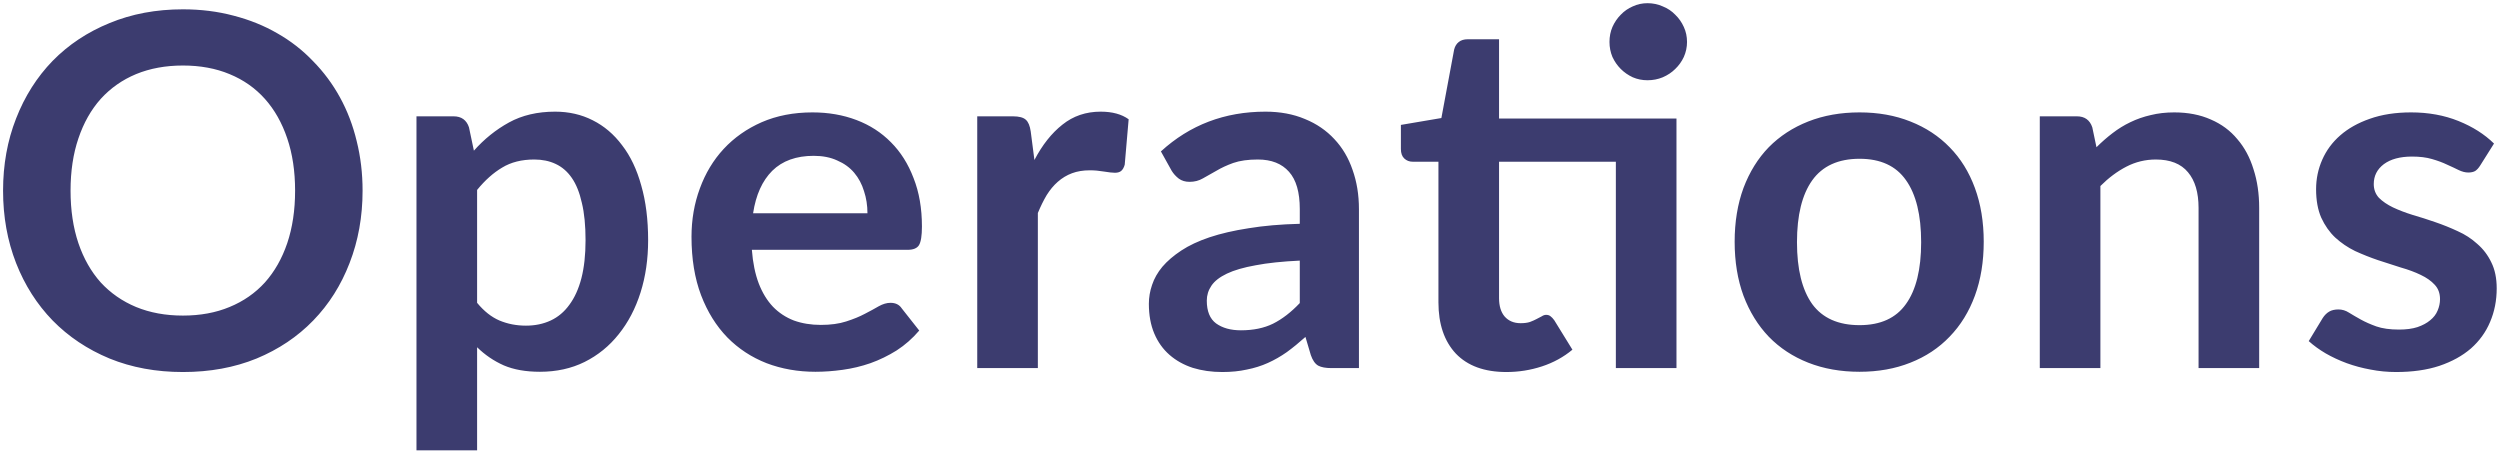 <svg width="163" height="30" viewBox="0 0 163 30" fill="none" xmlns="http://www.w3.org/2000/svg">
<path d="M23.64 12.432C23.64 14.128 23.357 15.701 22.792 17.152C22.237 18.592 21.448 19.84 20.424 20.896C19.4 21.952 18.168 22.779 16.728 23.376C15.288 23.963 13.688 24.256 11.928 24.256C10.179 24.256 8.584 23.963 7.144 23.376C5.704 22.779 4.467 21.952 3.432 20.896C2.408 19.84 1.613 18.592 1.048 17.152C0.483 15.701 0.2 14.128 0.2 12.432C0.2 10.736 0.483 9.168 1.048 7.728C1.613 6.277 2.408 5.024 3.432 3.968C4.467 2.912 5.704 2.091 7.144 1.504C8.584 0.907 10.179 0.608 11.928 0.608C13.101 0.608 14.205 0.747 15.24 1.024C16.275 1.291 17.224 1.675 18.088 2.176C18.952 2.667 19.725 3.269 20.408 3.984C21.101 4.688 21.688 5.477 22.168 6.352C22.648 7.227 23.011 8.176 23.256 9.2C23.512 10.224 23.64 11.301 23.64 12.432ZM19.24 12.432C19.24 11.163 19.069 10.027 18.728 9.024C18.387 8.011 17.901 7.152 17.272 6.448C16.643 5.744 15.875 5.205 14.968 4.832C14.072 4.459 13.059 4.272 11.928 4.272C10.797 4.272 9.779 4.459 8.872 4.832C7.976 5.205 7.208 5.744 6.568 6.448C5.939 7.152 5.453 8.011 5.112 9.024C4.771 10.027 4.6 11.163 4.6 12.432C4.6 13.701 4.771 14.843 5.112 15.856C5.453 16.859 5.939 17.712 6.568 18.416C7.208 19.109 7.976 19.643 8.872 20.016C9.779 20.389 10.797 20.576 11.928 20.576C13.059 20.576 14.072 20.389 14.968 20.016C15.875 19.643 16.643 19.109 17.272 18.416C17.901 17.712 18.387 16.859 18.728 15.856C19.069 14.843 19.24 13.701 19.24 12.432ZM31.107 19.744C31.555 20.288 32.04 20.672 32.562 20.896C33.096 21.12 33.672 21.232 34.291 21.232C34.888 21.232 35.426 21.12 35.907 20.896C36.386 20.672 36.792 20.331 37.123 19.872C37.464 19.413 37.725 18.837 37.907 18.144C38.088 17.44 38.178 16.613 38.178 15.664C38.178 14.704 38.099 13.893 37.938 13.232C37.789 12.56 37.571 12.016 37.282 11.6C36.995 11.184 36.642 10.88 36.227 10.688C35.821 10.496 35.357 10.4 34.834 10.4C34.013 10.4 33.315 10.576 32.739 10.928C32.163 11.269 31.619 11.755 31.107 12.384V19.744ZM30.898 9.824C31.57 9.067 32.333 8.453 33.187 7.984C34.04 7.515 35.042 7.28 36.194 7.28C37.09 7.28 37.907 7.467 38.642 7.84C39.389 8.213 40.029 8.757 40.562 9.472C41.106 10.176 41.523 11.051 41.81 12.096C42.109 13.131 42.258 14.32 42.258 15.664C42.258 16.891 42.093 18.027 41.763 19.072C41.432 20.117 40.957 21.024 40.339 21.792C39.73 22.56 38.989 23.163 38.114 23.6C37.251 24.027 36.28 24.24 35.203 24.24C34.285 24.24 33.501 24.101 32.85 23.824C32.2 23.536 31.619 23.141 31.107 22.64V29.36H27.154V7.584H29.57C30.082 7.584 30.419 7.824 30.578 8.304L30.898 9.824ZM56.558 13.904C56.558 13.392 56.483 12.912 56.334 12.464C56.195 12.005 55.982 11.605 55.694 11.264C55.406 10.923 55.038 10.656 54.59 10.464C54.153 10.261 53.641 10.16 53.054 10.16C51.913 10.16 51.011 10.485 50.35 11.136C49.699 11.787 49.283 12.709 49.102 13.904H56.558ZM49.022 16.288C49.086 17.131 49.235 17.861 49.47 18.48C49.705 19.088 50.014 19.595 50.398 20C50.782 20.395 51.235 20.693 51.758 20.896C52.291 21.088 52.878 21.184 53.518 21.184C54.158 21.184 54.707 21.109 55.166 20.96C55.635 20.811 56.041 20.645 56.382 20.464C56.734 20.283 57.038 20.117 57.294 19.968C57.561 19.819 57.817 19.744 58.062 19.744C58.393 19.744 58.638 19.867 58.798 20.112L59.934 21.552C59.497 22.064 59.006 22.496 58.462 22.848C57.918 23.189 57.347 23.467 56.75 23.68C56.163 23.883 55.561 24.027 54.942 24.112C54.334 24.197 53.742 24.24 53.166 24.24C52.025 24.24 50.963 24.053 49.982 23.68C49.001 23.296 48.147 22.736 47.422 22C46.697 21.253 46.126 20.336 45.71 19.248C45.294 18.149 45.086 16.88 45.086 15.44C45.086 14.32 45.267 13.269 45.63 12.288C45.993 11.296 46.51 10.437 47.182 9.712C47.865 8.976 48.691 8.395 49.662 7.968C50.643 7.541 51.747 7.328 52.974 7.328C54.009 7.328 54.963 7.493 55.838 7.824C56.713 8.155 57.465 8.64 58.094 9.28C58.723 9.909 59.214 10.688 59.566 11.616C59.929 12.533 60.11 13.584 60.11 14.768C60.11 15.365 60.046 15.771 59.918 15.984C59.79 16.187 59.545 16.288 59.182 16.288H49.022ZM67.444 10.432C67.956 9.451 68.564 8.683 69.268 8.128C69.972 7.563 70.804 7.28 71.764 7.28C72.521 7.28 73.129 7.445 73.588 7.776L73.332 10.736C73.278 10.928 73.198 11.067 73.092 11.152C72.996 11.227 72.862 11.264 72.692 11.264C72.532 11.264 72.292 11.237 71.972 11.184C71.662 11.131 71.358 11.104 71.06 11.104C70.622 11.104 70.233 11.168 69.892 11.296C69.55 11.424 69.241 11.611 68.964 11.856C68.697 12.091 68.457 12.379 68.244 12.72C68.041 13.061 67.849 13.451 67.668 13.888V24H63.716V7.584H66.036C66.441 7.584 66.724 7.659 66.884 7.808C67.044 7.947 67.15 8.203 67.204 8.576L67.444 10.432ZM84.746 16.992C83.605 17.045 82.645 17.147 81.867 17.296C81.088 17.435 80.464 17.616 79.995 17.84C79.525 18.064 79.189 18.325 78.987 18.624C78.784 18.923 78.683 19.248 78.683 19.6C78.683 20.293 78.885 20.789 79.29 21.088C79.707 21.387 80.245 21.536 80.906 21.536C81.717 21.536 82.416 21.392 83.002 21.104C83.6 20.805 84.181 20.357 84.746 19.76V16.992ZM75.691 9.872C77.579 8.144 79.85 7.28 82.507 7.28C83.466 7.28 84.325 7.44 85.082 7.76C85.84 8.069 86.48 8.507 87.002 9.072C87.525 9.627 87.92 10.293 88.186 11.072C88.464 11.851 88.603 12.704 88.603 13.632V24H86.811C86.437 24 86.149 23.947 85.947 23.84C85.744 23.723 85.584 23.493 85.466 23.152L85.115 21.968C84.698 22.341 84.293 22.672 83.898 22.96C83.504 23.237 83.093 23.472 82.666 23.664C82.24 23.856 81.781 24 81.29 24.096C80.811 24.203 80.277 24.256 79.691 24.256C78.997 24.256 78.357 24.165 77.77 23.984C77.184 23.792 76.677 23.509 76.251 23.136C75.824 22.763 75.493 22.299 75.258 21.744C75.024 21.189 74.906 20.544 74.906 19.808C74.906 19.392 74.976 18.981 75.115 18.576C75.253 18.16 75.477 17.765 75.787 17.392C76.106 17.019 76.517 16.667 77.019 16.336C77.52 16.005 78.133 15.717 78.859 15.472C79.594 15.227 80.448 15.029 81.418 14.88C82.389 14.72 83.499 14.624 84.746 14.592V13.632C84.746 12.533 84.512 11.723 84.043 11.2C83.573 10.667 82.896 10.4 82.01 10.4C81.371 10.4 80.837 10.475 80.41 10.624C79.995 10.773 79.626 10.944 79.306 11.136C78.987 11.317 78.693 11.483 78.427 11.632C78.171 11.781 77.882 11.856 77.562 11.856C77.285 11.856 77.05 11.787 76.859 11.648C76.666 11.499 76.512 11.328 76.394 11.136L75.691 9.872ZM109.306 24H105.354V10.544H97.738V19.44C97.738 19.952 97.86 20.352 98.106 20.64C98.362 20.928 98.708 21.072 99.146 21.072C99.391 21.072 99.594 21.045 99.754 20.992C99.924 20.928 100.068 20.864 100.186 20.8C100.314 20.736 100.426 20.677 100.522 20.624C100.618 20.56 100.714 20.528 100.81 20.528C100.927 20.528 101.023 20.56 101.098 20.624C101.172 20.677 101.252 20.763 101.338 20.88L102.522 22.8C101.946 23.28 101.284 23.643 100.538 23.888C99.791 24.133 99.018 24.256 98.218 24.256C96.788 24.256 95.69 23.856 94.922 23.056C94.164 22.245 93.786 21.131 93.786 19.712V10.544H92.106C91.892 10.544 91.711 10.475 91.562 10.336C91.412 10.197 91.338 9.989 91.338 9.712V8.144L93.978 7.696L94.81 3.232C94.863 3.019 94.964 2.853 95.114 2.736C95.263 2.619 95.455 2.56 95.69 2.56H97.738V7.728H109.306V24ZM109.994 2.736C109.994 3.077 109.924 3.403 109.786 3.712C109.647 4.011 109.46 4.272 109.226 4.496C109.002 4.72 108.73 4.901 108.41 5.04C108.1 5.168 107.77 5.232 107.418 5.232C107.076 5.232 106.756 5.168 106.458 5.04C106.159 4.901 105.898 4.72 105.674 4.496C105.45 4.272 105.268 4.011 105.13 3.712C105.002 3.403 104.938 3.077 104.938 2.736C104.938 2.384 105.002 2.059 105.13 1.76C105.268 1.451 105.45 1.184 105.674 0.96C105.898 0.725 106.159 0.544 106.458 0.416C106.756 0.277 107.076 0.208 107.418 0.208C107.77 0.208 108.1 0.277 108.41 0.416C108.73 0.544 109.002 0.725 109.226 0.96C109.46 1.184 109.647 1.451 109.786 1.76C109.924 2.059 109.994 2.384 109.994 2.736ZM121.243 7.328C122.459 7.328 123.563 7.525 124.555 7.92C125.558 8.315 126.411 8.875 127.115 9.6C127.83 10.325 128.379 11.211 128.763 12.256C129.147 13.301 129.339 14.469 129.339 15.76C129.339 17.061 129.147 18.235 128.763 19.28C128.379 20.325 127.83 21.216 127.115 21.952C126.411 22.688 125.558 23.253 124.555 23.648C123.563 24.043 122.459 24.24 121.243 24.24C120.017 24.24 118.902 24.043 117.899 23.648C116.897 23.253 116.038 22.688 115.323 21.952C114.619 21.216 114.07 20.325 113.675 19.28C113.291 18.235 113.099 17.061 113.099 15.76C113.099 14.469 113.291 13.301 113.675 12.256C114.07 11.211 114.619 10.325 115.323 9.6C116.038 8.875 116.897 8.315 117.899 7.92C118.902 7.525 120.017 7.328 121.243 7.328ZM121.243 21.2C122.609 21.2 123.617 20.741 124.267 19.824C124.929 18.907 125.259 17.563 125.259 15.792C125.259 14.021 124.929 12.672 124.267 11.744C123.617 10.816 122.609 10.352 121.243 10.352C119.857 10.352 118.827 10.821 118.155 11.76C117.494 12.688 117.163 14.032 117.163 15.792C117.163 17.552 117.494 18.896 118.155 19.824C118.827 20.741 119.857 21.2 121.243 21.2ZM136.69 9.6C137.021 9.269 137.368 8.965 137.73 8.688C138.104 8.4 138.493 8.16 138.898 7.968C139.314 7.765 139.757 7.611 140.226 7.504C140.696 7.387 141.208 7.328 141.762 7.328C142.658 7.328 143.453 7.483 144.146 7.792C144.84 8.091 145.416 8.517 145.874 9.072C146.344 9.616 146.696 10.272 146.93 11.04C147.176 11.797 147.298 12.635 147.298 13.552V24H143.346V13.552C143.346 12.549 143.117 11.776 142.658 11.232C142.2 10.677 141.501 10.4 140.562 10.4C139.88 10.4 139.24 10.555 138.642 10.864C138.045 11.173 137.48 11.595 136.946 12.128V24H132.994V7.584H135.41C135.922 7.584 136.258 7.824 136.418 8.304L136.69 9.6ZM161.713 10.784C161.606 10.955 161.494 11.077 161.377 11.152C161.26 11.216 161.11 11.248 160.929 11.248C160.737 11.248 160.529 11.195 160.305 11.088C160.092 10.981 159.841 10.864 159.553 10.736C159.265 10.597 158.934 10.475 158.561 10.368C158.198 10.261 157.766 10.208 157.265 10.208C156.486 10.208 155.873 10.373 155.425 10.704C154.988 11.035 154.769 11.467 154.769 12C154.769 12.352 154.881 12.651 155.105 12.896C155.34 13.131 155.644 13.339 156.017 13.52C156.401 13.701 156.833 13.867 157.313 14.016C157.793 14.155 158.278 14.309 158.769 14.48C159.27 14.651 159.761 14.848 160.241 15.072C160.721 15.285 161.148 15.563 161.521 15.904C161.905 16.235 162.209 16.635 162.433 17.104C162.668 17.573 162.785 18.139 162.785 18.8C162.785 19.589 162.641 20.32 162.353 20.992C162.076 21.653 161.66 22.229 161.105 22.72C160.55 23.2 159.862 23.579 159.041 23.856C158.23 24.123 157.292 24.256 156.225 24.256C155.66 24.256 155.105 24.203 154.561 24.096C154.028 24 153.51 23.861 153.009 23.68C152.518 23.499 152.06 23.285 151.633 23.04C151.217 22.795 150.849 22.528 150.529 22.24L151.441 20.736C151.558 20.555 151.697 20.416 151.857 20.32C152.017 20.224 152.22 20.176 152.465 20.176C152.71 20.176 152.94 20.245 153.153 20.384C153.377 20.523 153.633 20.672 153.921 20.832C154.209 20.992 154.545 21.141 154.929 21.28C155.324 21.419 155.82 21.488 156.417 21.488C156.886 21.488 157.286 21.435 157.617 21.328C157.958 21.211 158.236 21.061 158.449 20.88C158.673 20.699 158.833 20.491 158.929 20.256C159.036 20.011 159.089 19.76 159.089 19.504C159.089 19.12 158.972 18.805 158.737 18.56C158.513 18.315 158.209 18.101 157.825 17.92C157.452 17.739 157.02 17.579 156.529 17.44C156.049 17.291 155.553 17.131 155.041 16.96C154.54 16.789 154.044 16.592 153.553 16.368C153.073 16.133 152.641 15.84 152.257 15.488C151.884 15.136 151.58 14.704 151.345 14.192C151.121 13.68 151.009 13.061 151.009 12.336C151.009 11.664 151.142 11.024 151.409 10.416C151.676 9.808 152.065 9.28 152.577 8.832C153.1 8.373 153.745 8.011 154.513 7.744C155.292 7.467 156.188 7.328 157.201 7.328C158.332 7.328 159.361 7.515 160.289 7.888C161.217 8.261 161.99 8.752 162.609 9.36L161.713 10.784Z" fill="#3C3C6F"/>
</svg>
